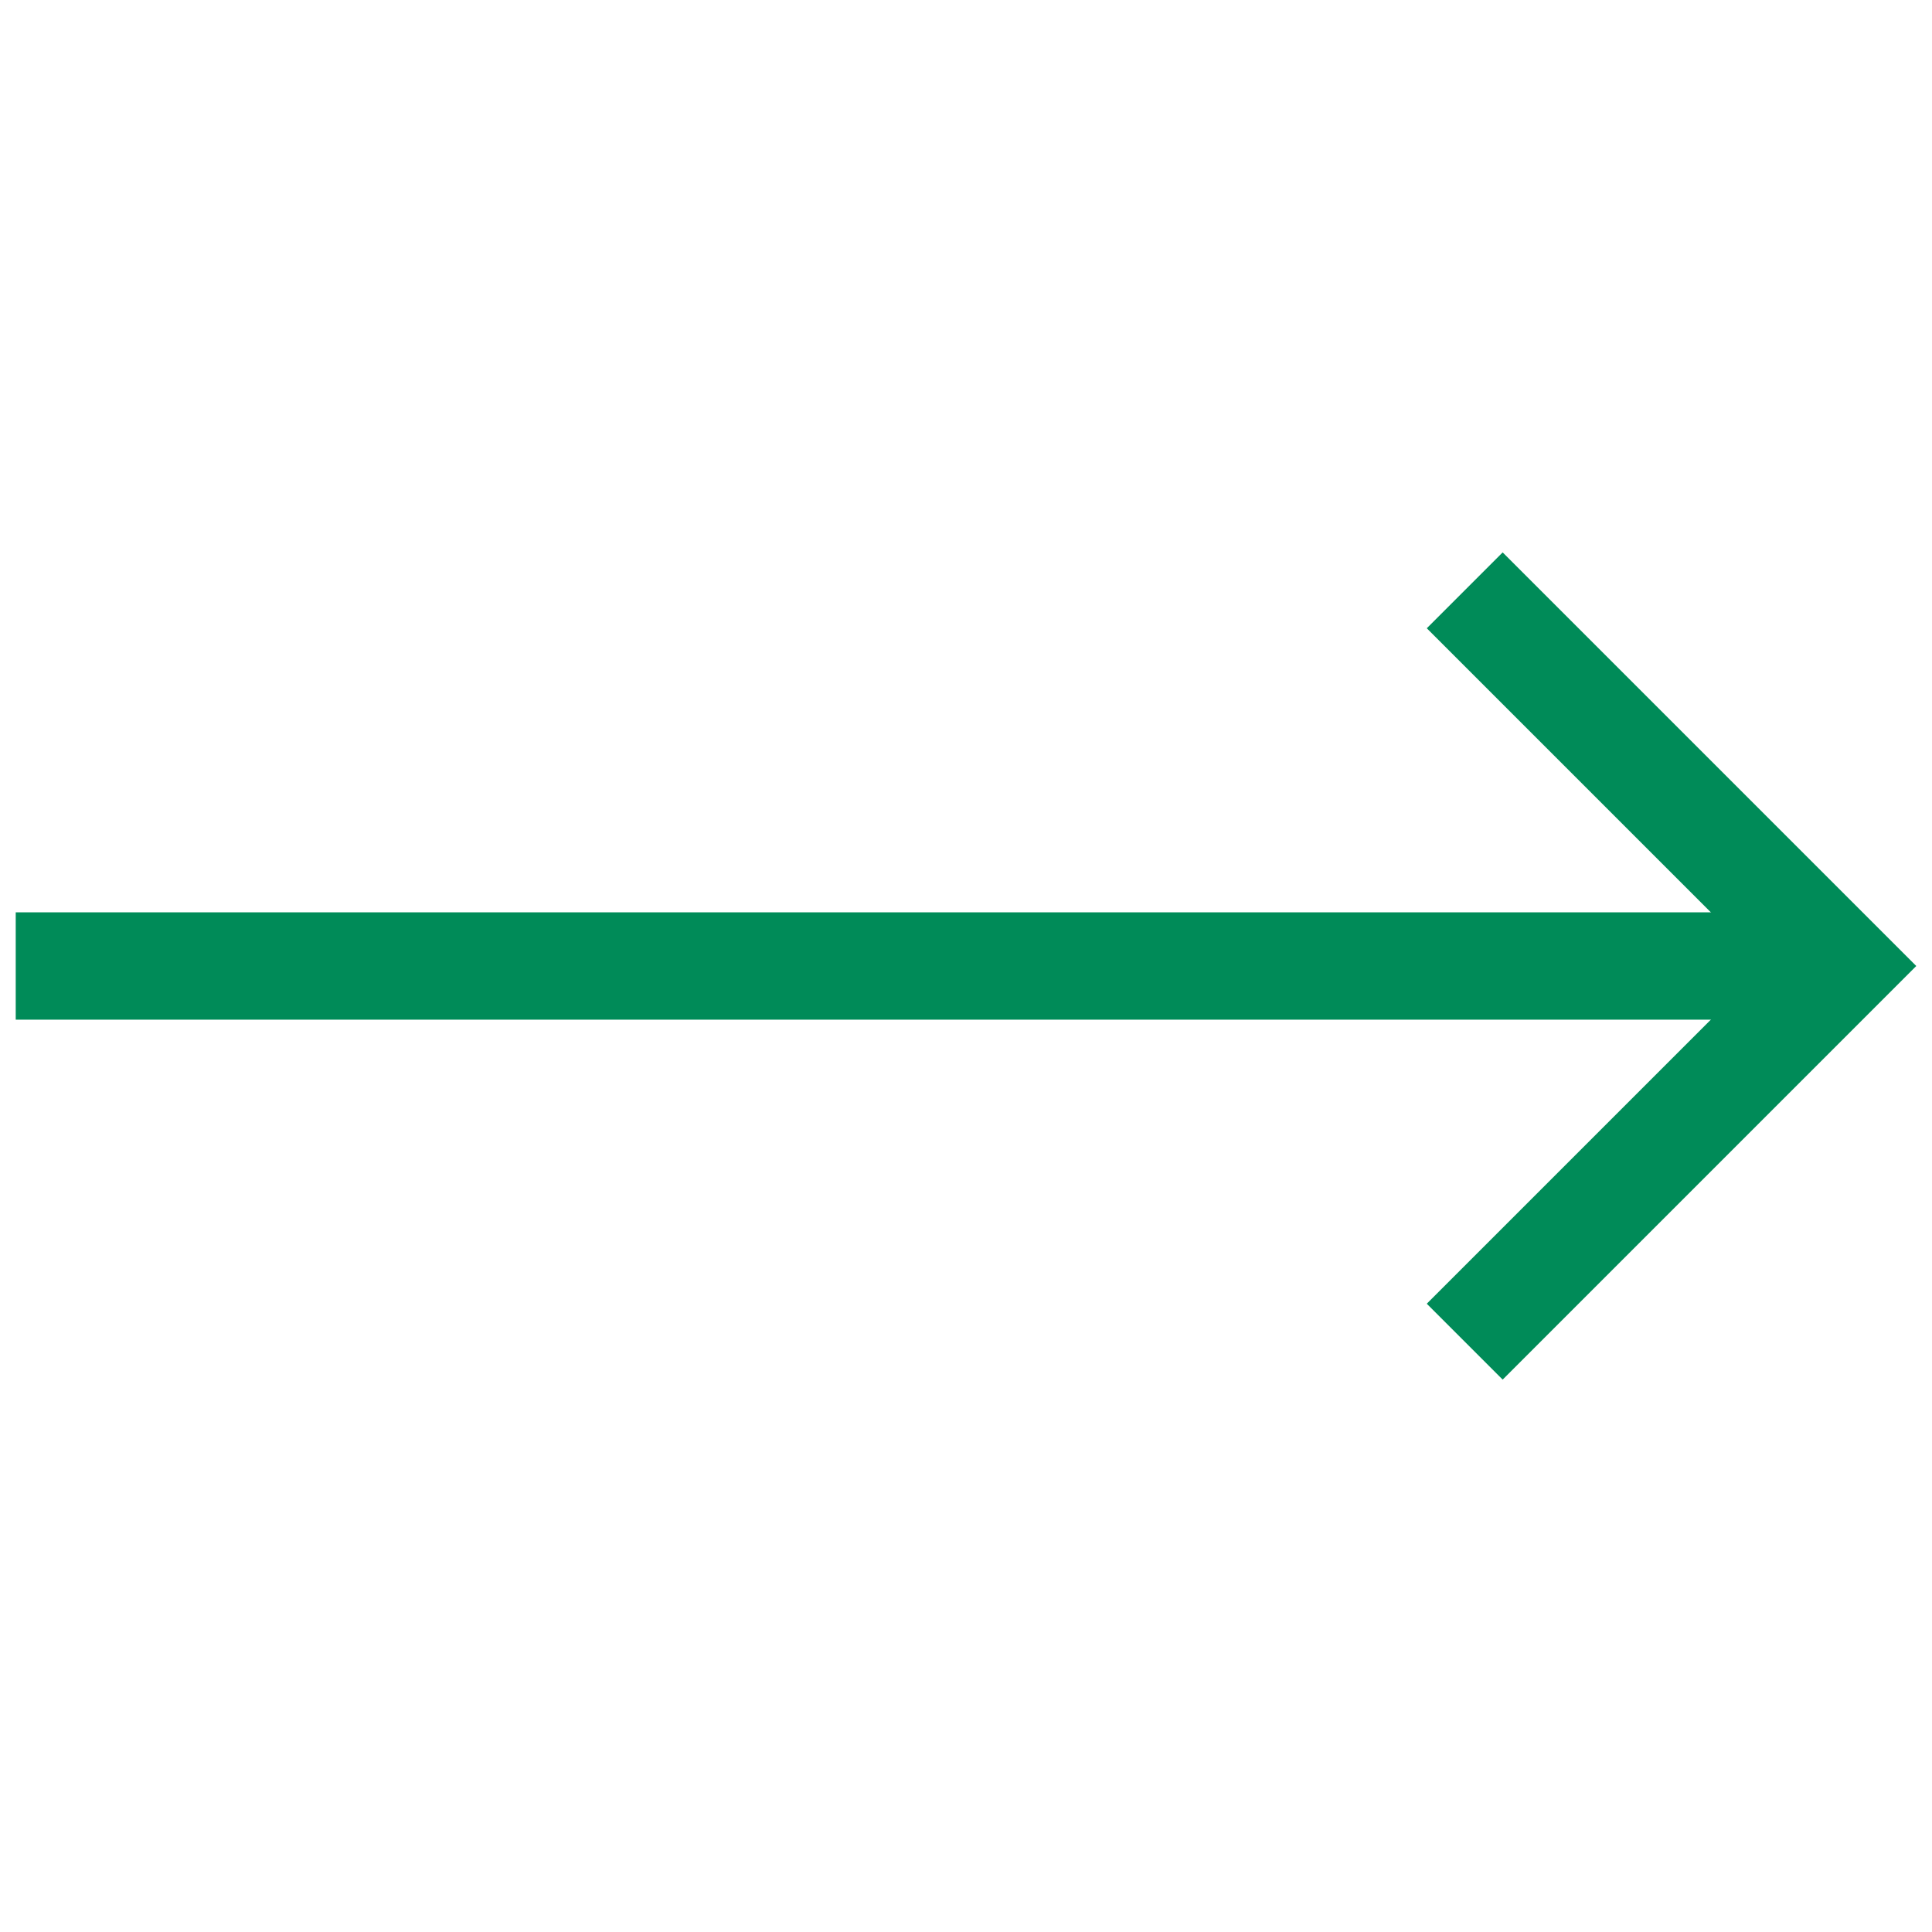 <svg width="36" height="36" viewBox="0 0 36 36" fill="none" xmlns="http://www.w3.org/2000/svg">
<path fill-rule="evenodd" clip-rule="evenodd" d="M34.293 19H0.293V17H34.293V19Z" fill="#008B58"/>
<path fill-rule="evenodd" clip-rule="evenodd" d="M32.879 18L26.586 11.707L28 10.293L35.707 18L28 25.707L26.586 24.293L32.879 18Z" fill="#008B58"/>
</svg>
